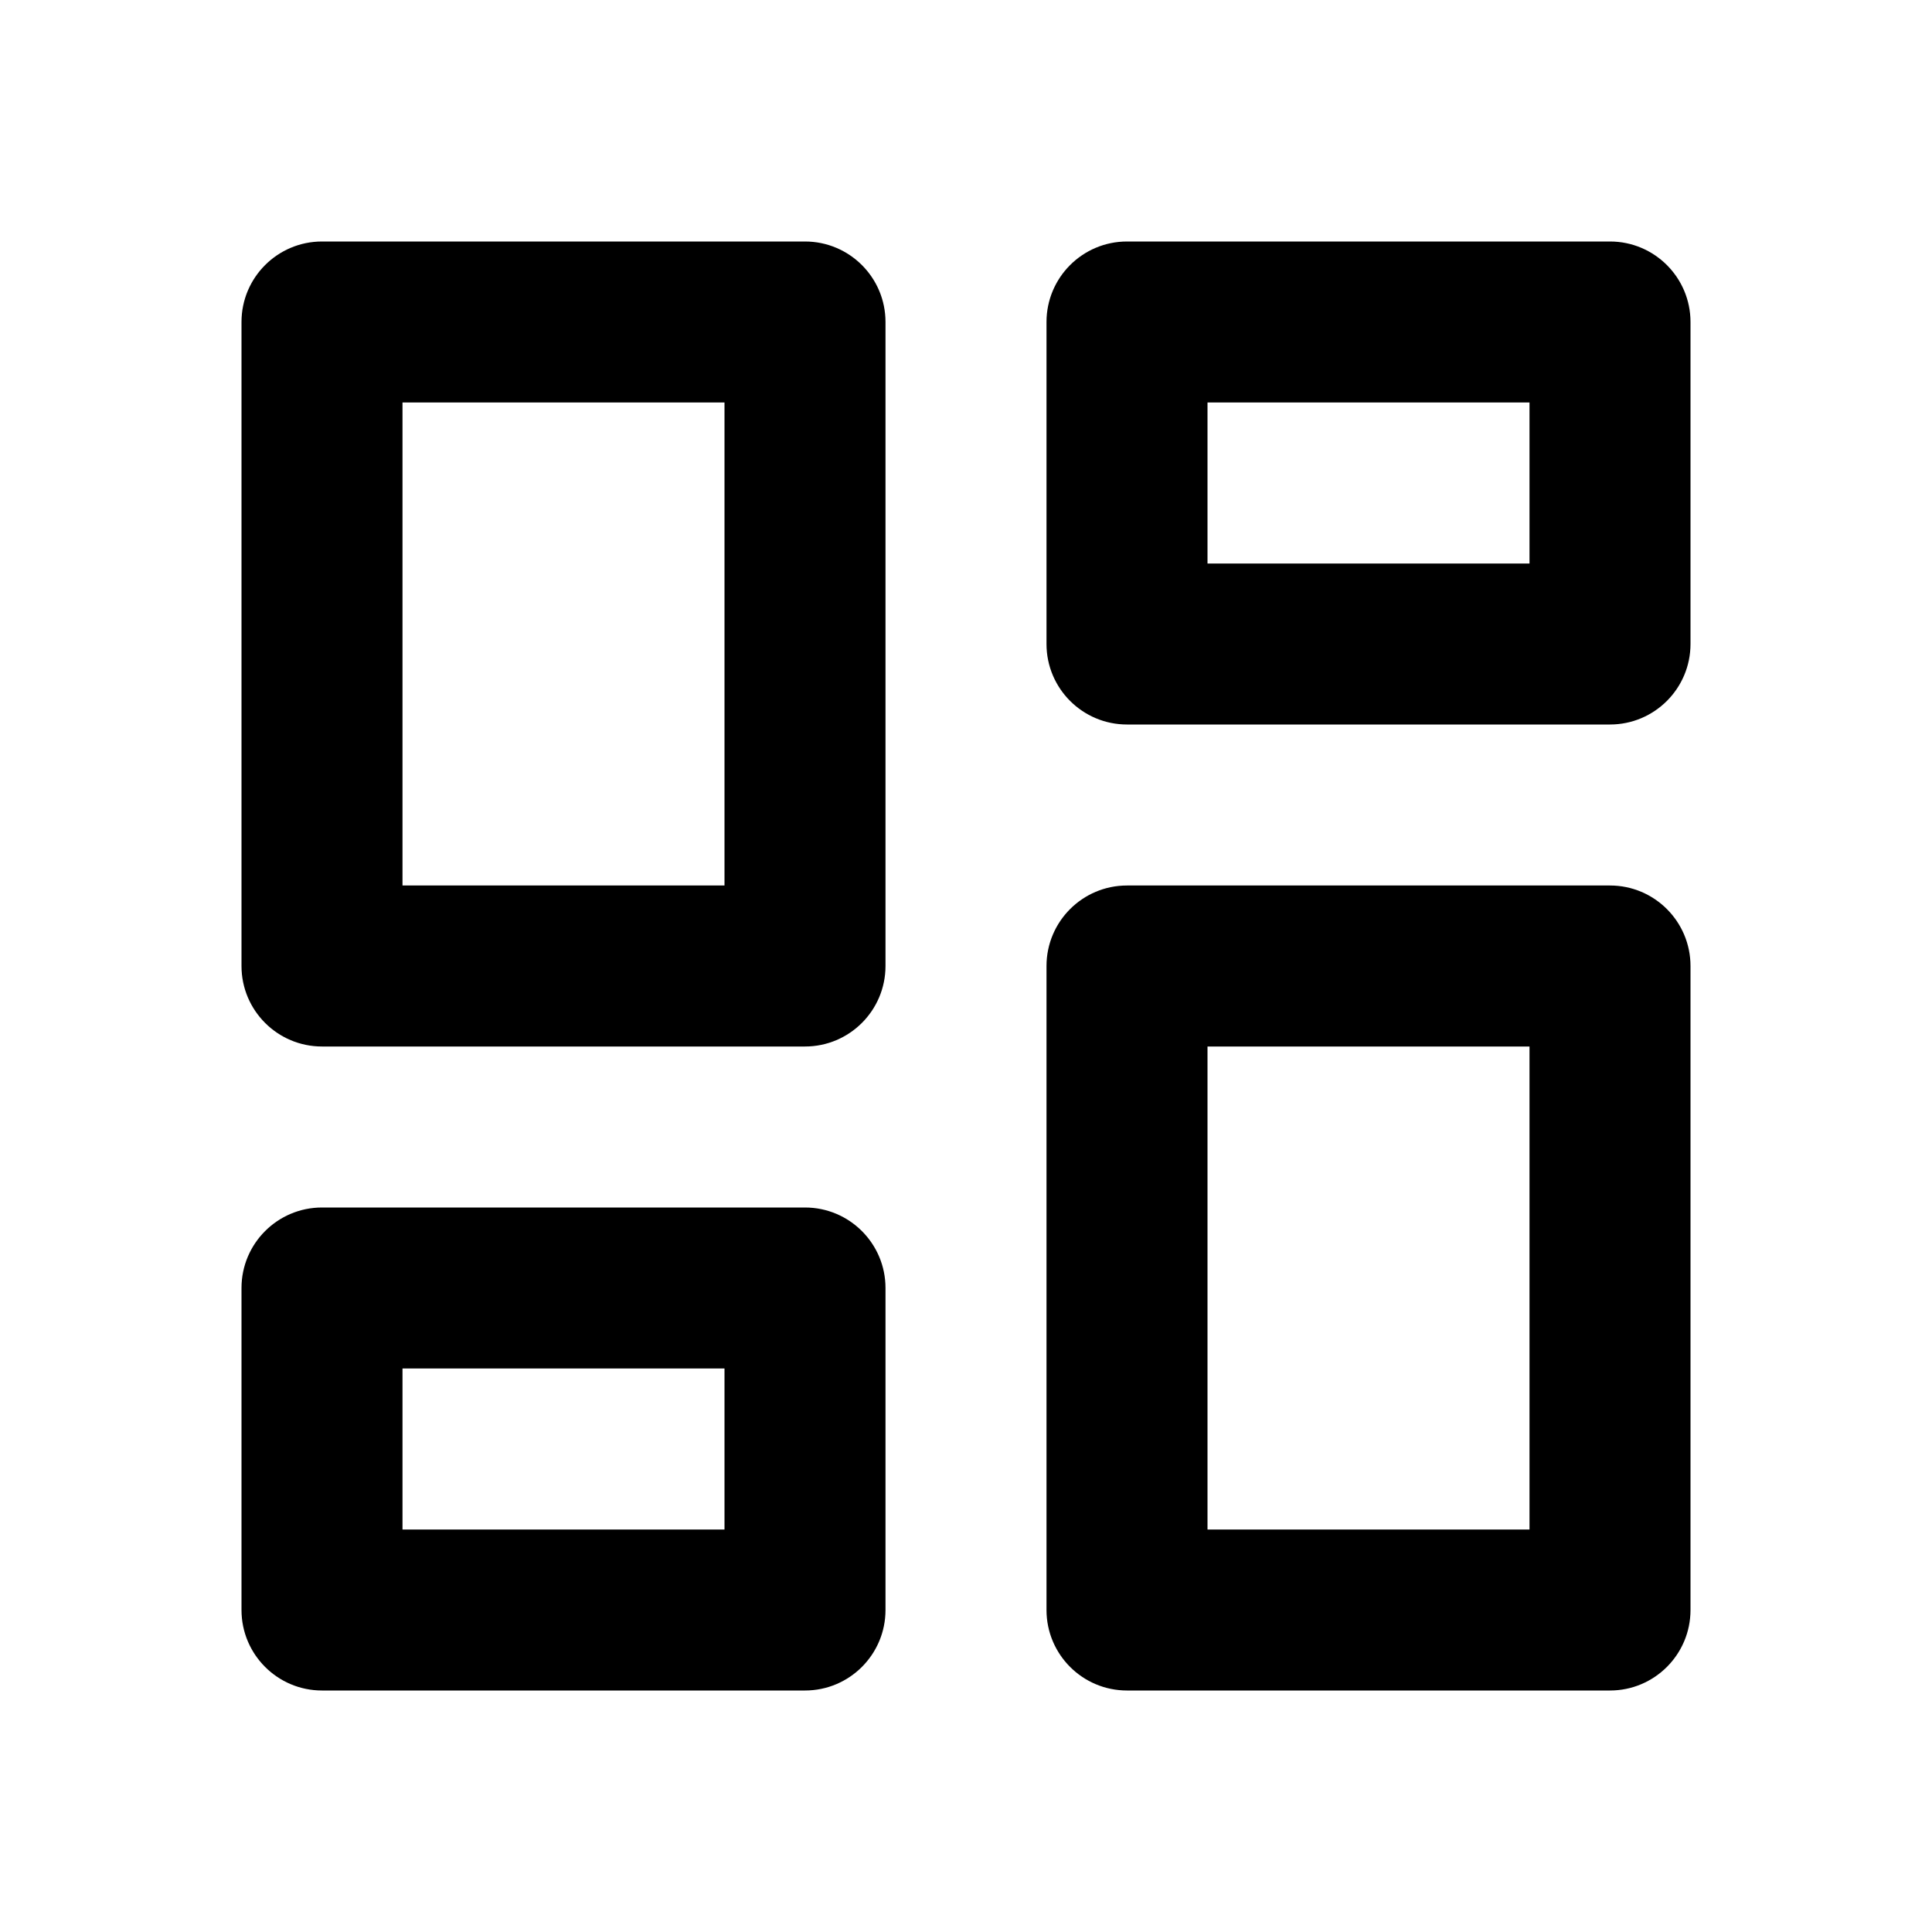 <svg width="24" height="24" viewBox="0 0 24 24" xmlns="http://www.w3.org/2000/svg">
    <path
        d="M14 21C13.448 21 13 20.552 13 20V12C13 11.448 13.448 11 14 11H20C20.552 11 21 11.448 21 12V20C21 20.552 20.552 21 20 21H14ZM4 13C3.448 13 3 12.552 3 12V4C3 3.448 3.448 3 4 3H10C10.552 3 11 3.448 11 4V12C11 12.552 10.552 13 10 13H4ZM9 11V5H5V11H9ZM4 21C3.448 21 3 20.552 3 20V16C3 15.448 3.448 15 4 15H10C10.552 15 11 15.448 11 16V20C11 20.552 10.552 21 10 21H4ZM5 19H9V17H5V19ZM15 19H19V13H15V19ZM13 4C13 3.448 13.448 3 14 3H20C20.552 3 21 3.448 21 4V8C21 8.552 20.552 9 20 9H14C13.448 9 13 8.552 13 8V4ZM15 5V7H19V5H15Z"
    ></path>
</svg>